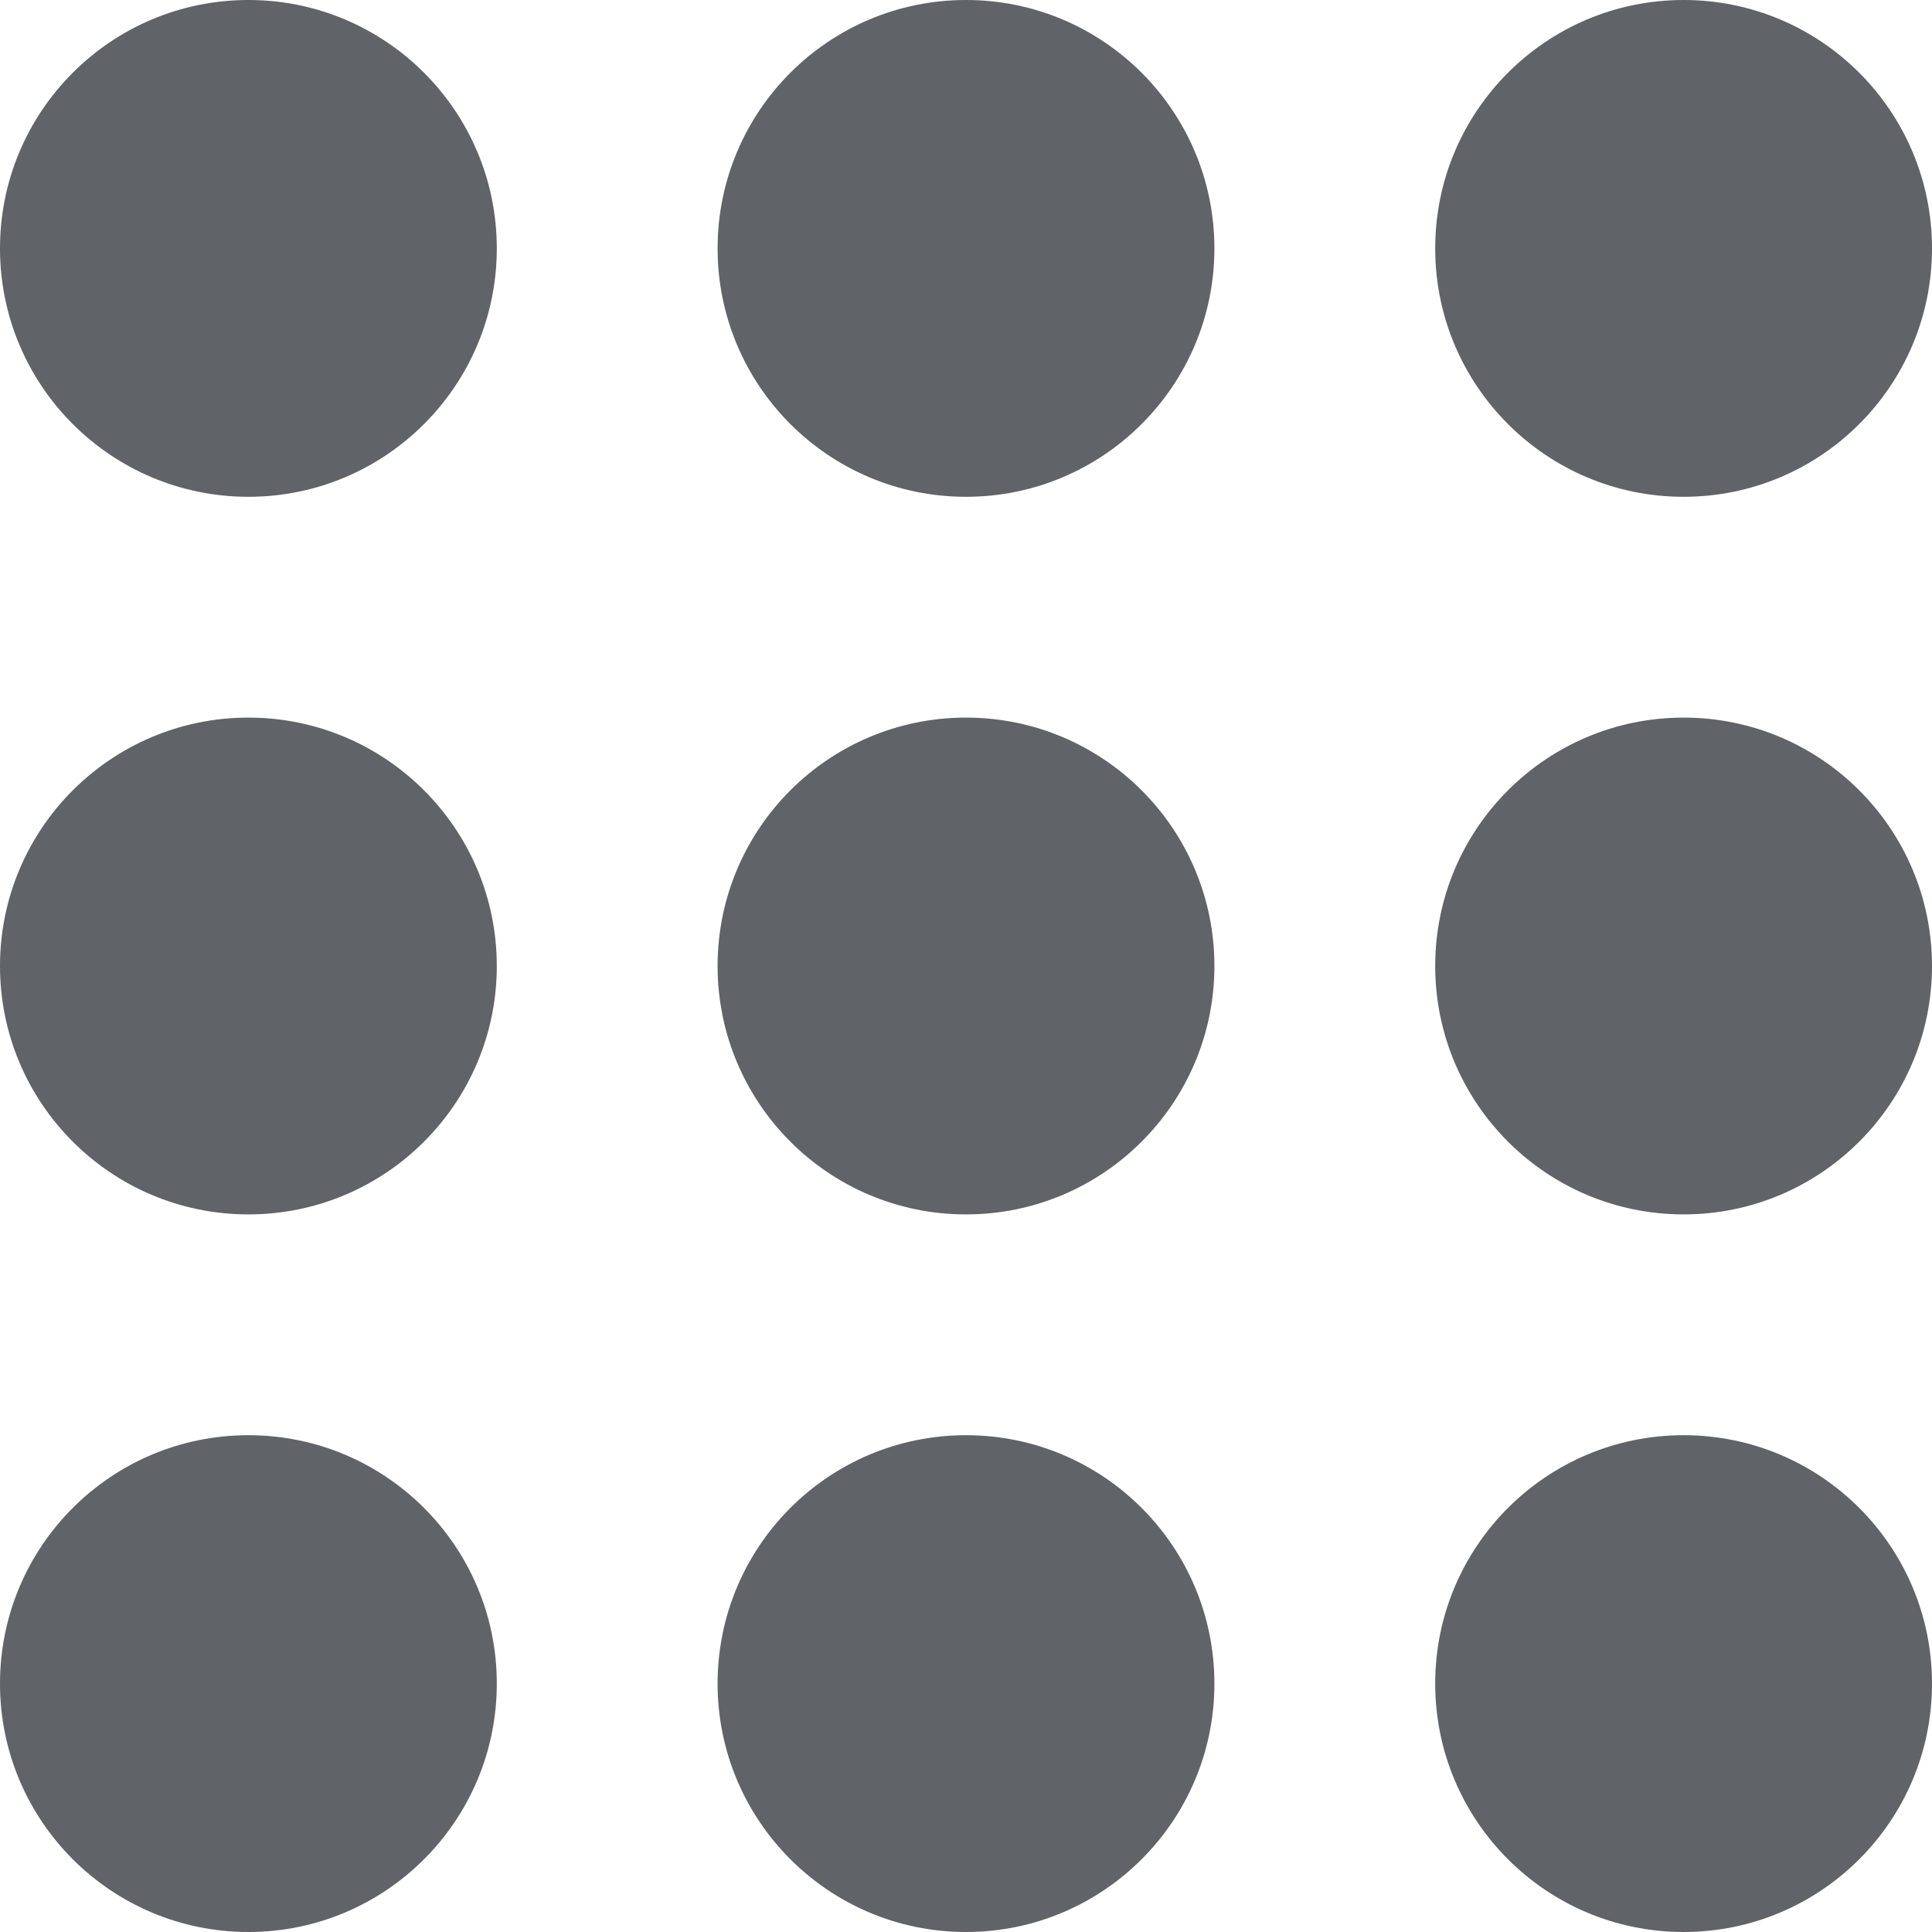 <svg width="35" height="35" viewBox="0 0 35 35" fill="none" xmlns="http://www.w3.org/2000/svg">
<circle cx="4.5" cy="4.5" r="4.5" fill="#606367"/>
<circle cx="17.5" cy="4.5" r="4.5" fill="#606367"/>
<circle cx="17.5" cy="17.5" r="4.5" fill="#606367"/>
<circle cx="4.5" cy="17.5" r="4.5" fill="#606367"/>
<circle cx="4.5" cy="30.5" r="4.5" fill="#606367"/>
<circle cx="17.5" cy="30.5" r="4.5" fill="#606367"/>
<circle cx="30.5" cy="4.5" r="4.5" fill="#606367"/>
<circle cx="30.5" cy="17.5" r="4.5" fill="#606367"/>
<circle cx="30.5" cy="30.5" r="4.5" fill="#606367"/>
</svg>
